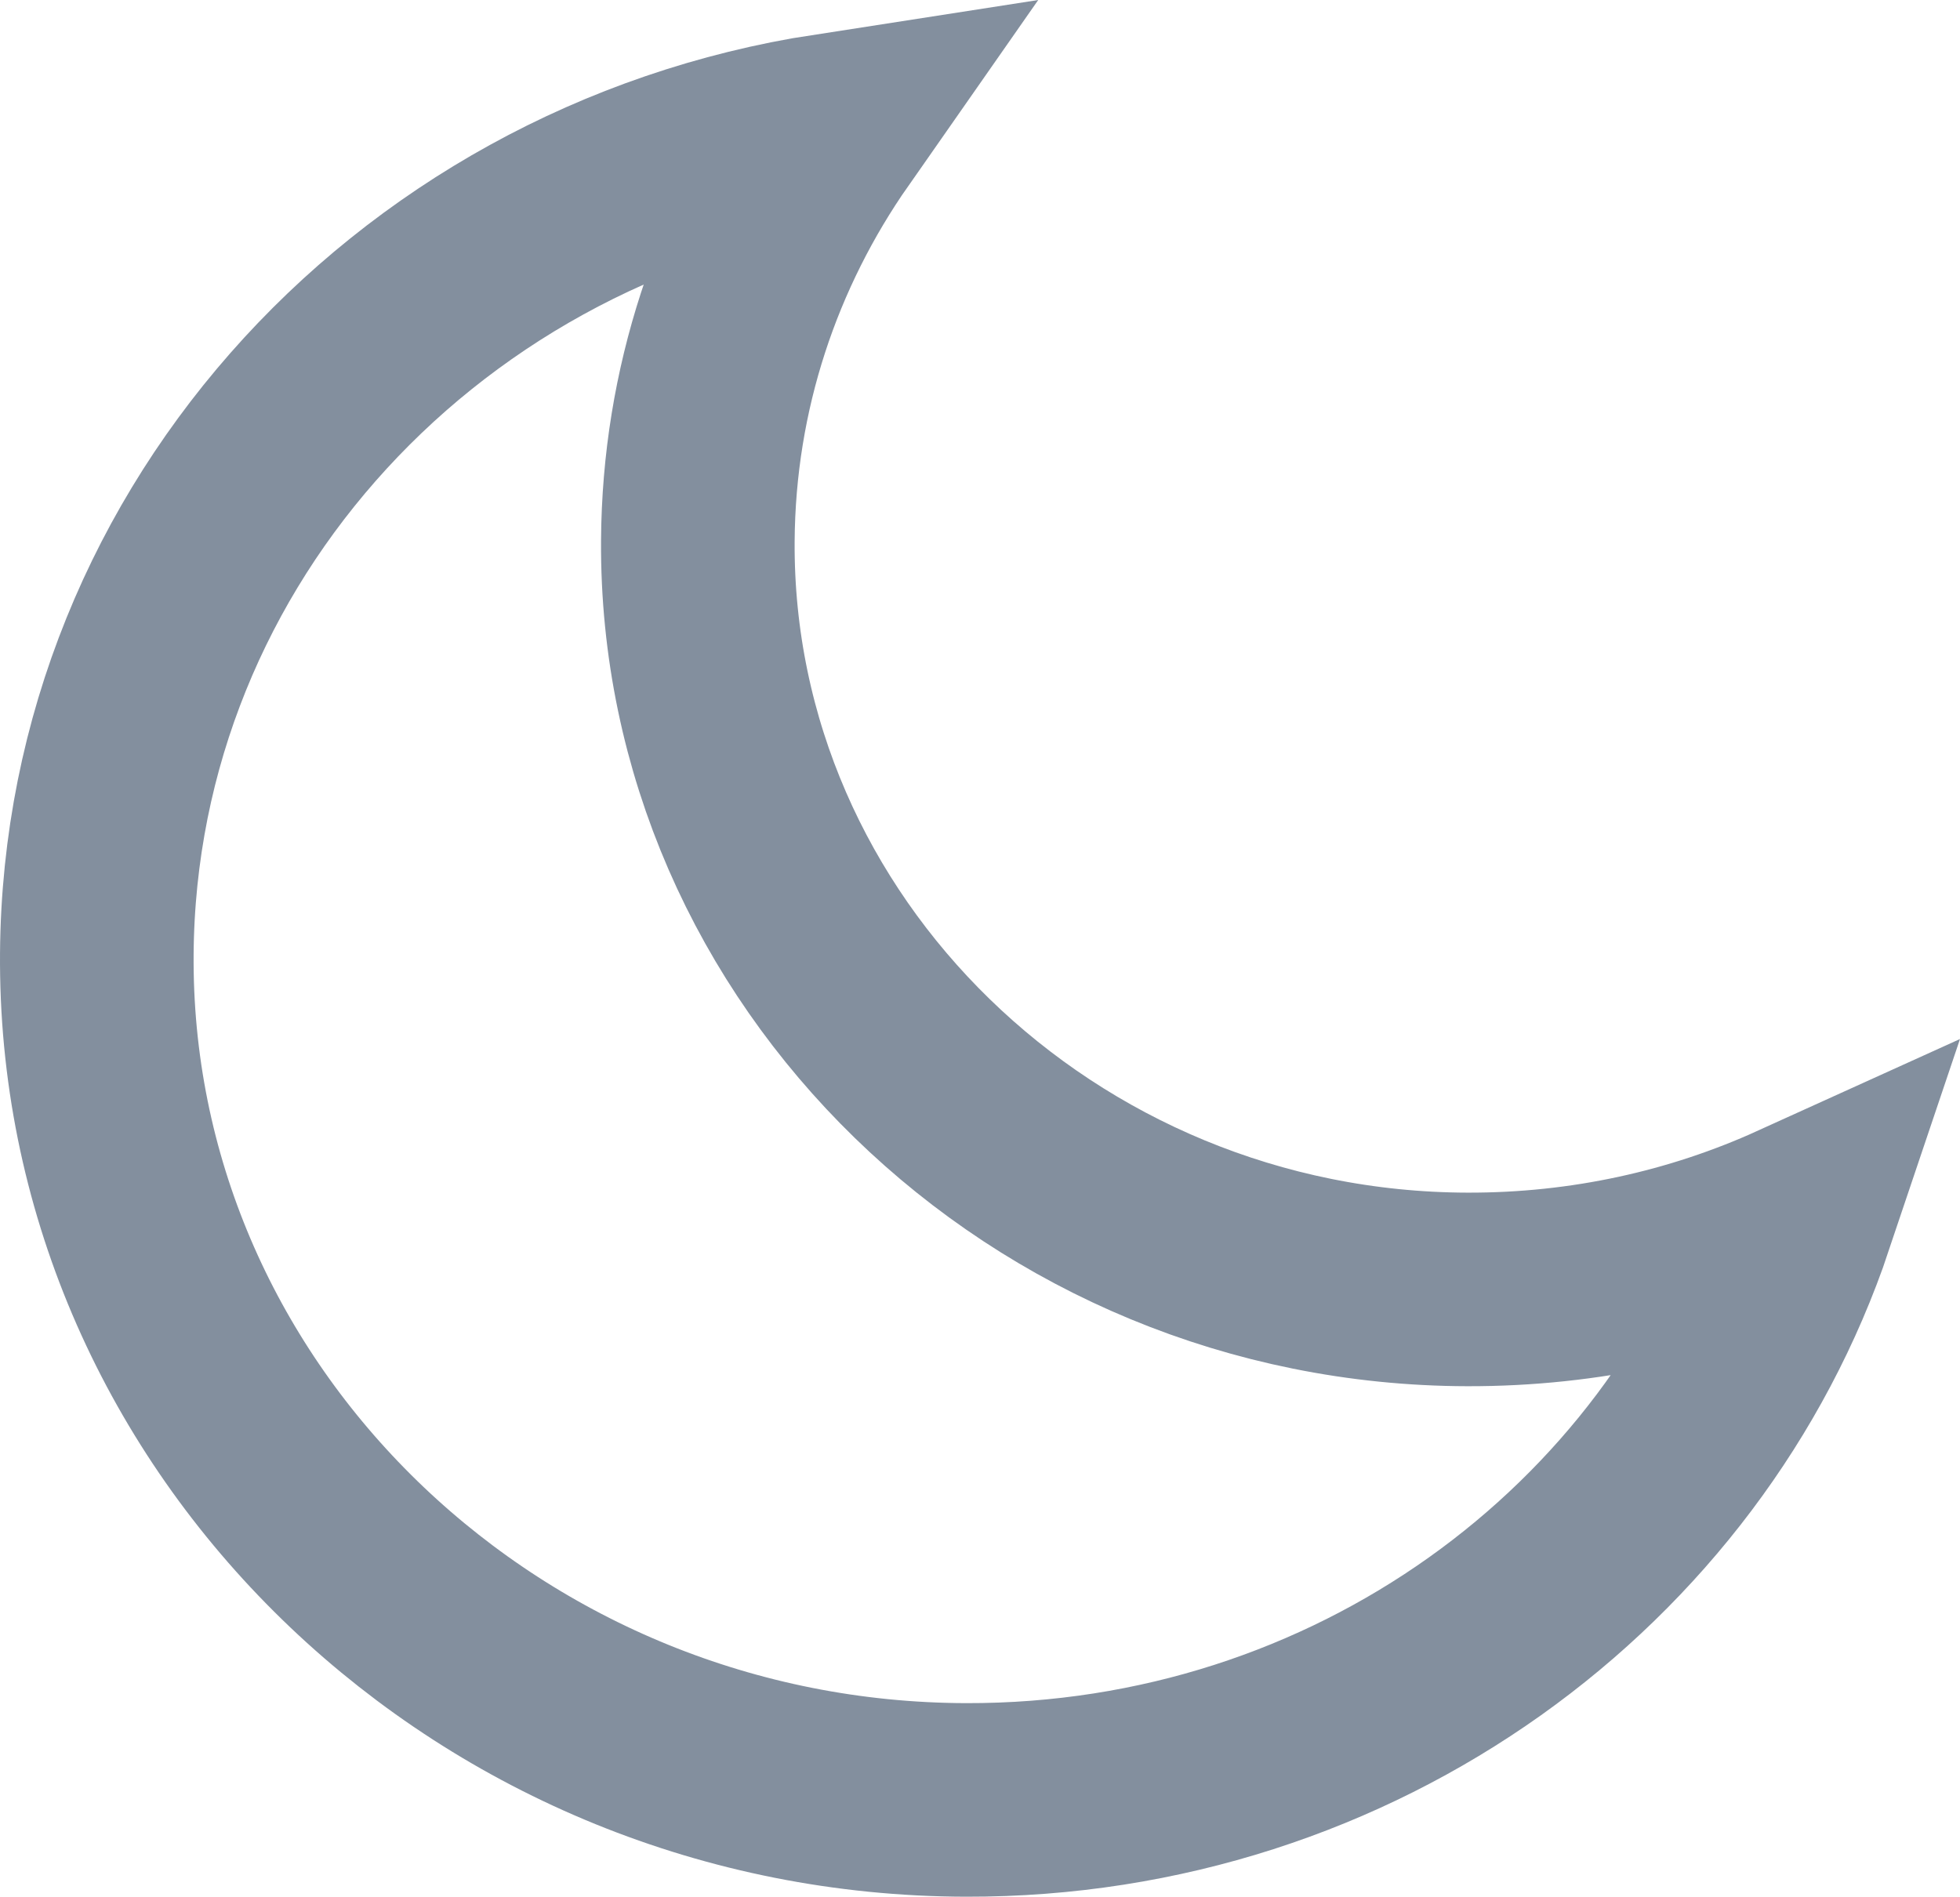 <?xml version="1.0" encoding="UTF-8"?>
<svg id="Capa_1" data-name="Capa 1" xmlns="http://www.w3.org/2000/svg" viewBox="0 0 425.208 411.539">
  <defs>
    <style>
      .cls-1 {
        fill: none;
        stroke: #838f9e;
        stroke-miterlimit: 10;
        stroke-width: 42px;
      }
    </style>
  </defs>
  <path class="cls-1" d="m389.918,264.51c-24.632,73.265-96.076,126.214-180.312,126.029-102.575-.225-186.908-80.355-188.58-179.256C19.468,119.163,88.798,42.351,179.865,28.267c-17.811,25.489-28.272,56.128-28.474,89.123-.544,88.941,74.741,162.173,166.975,162.384,25.591.059,49.843-5.416,71.552-15.264Z"/>
</svg>
